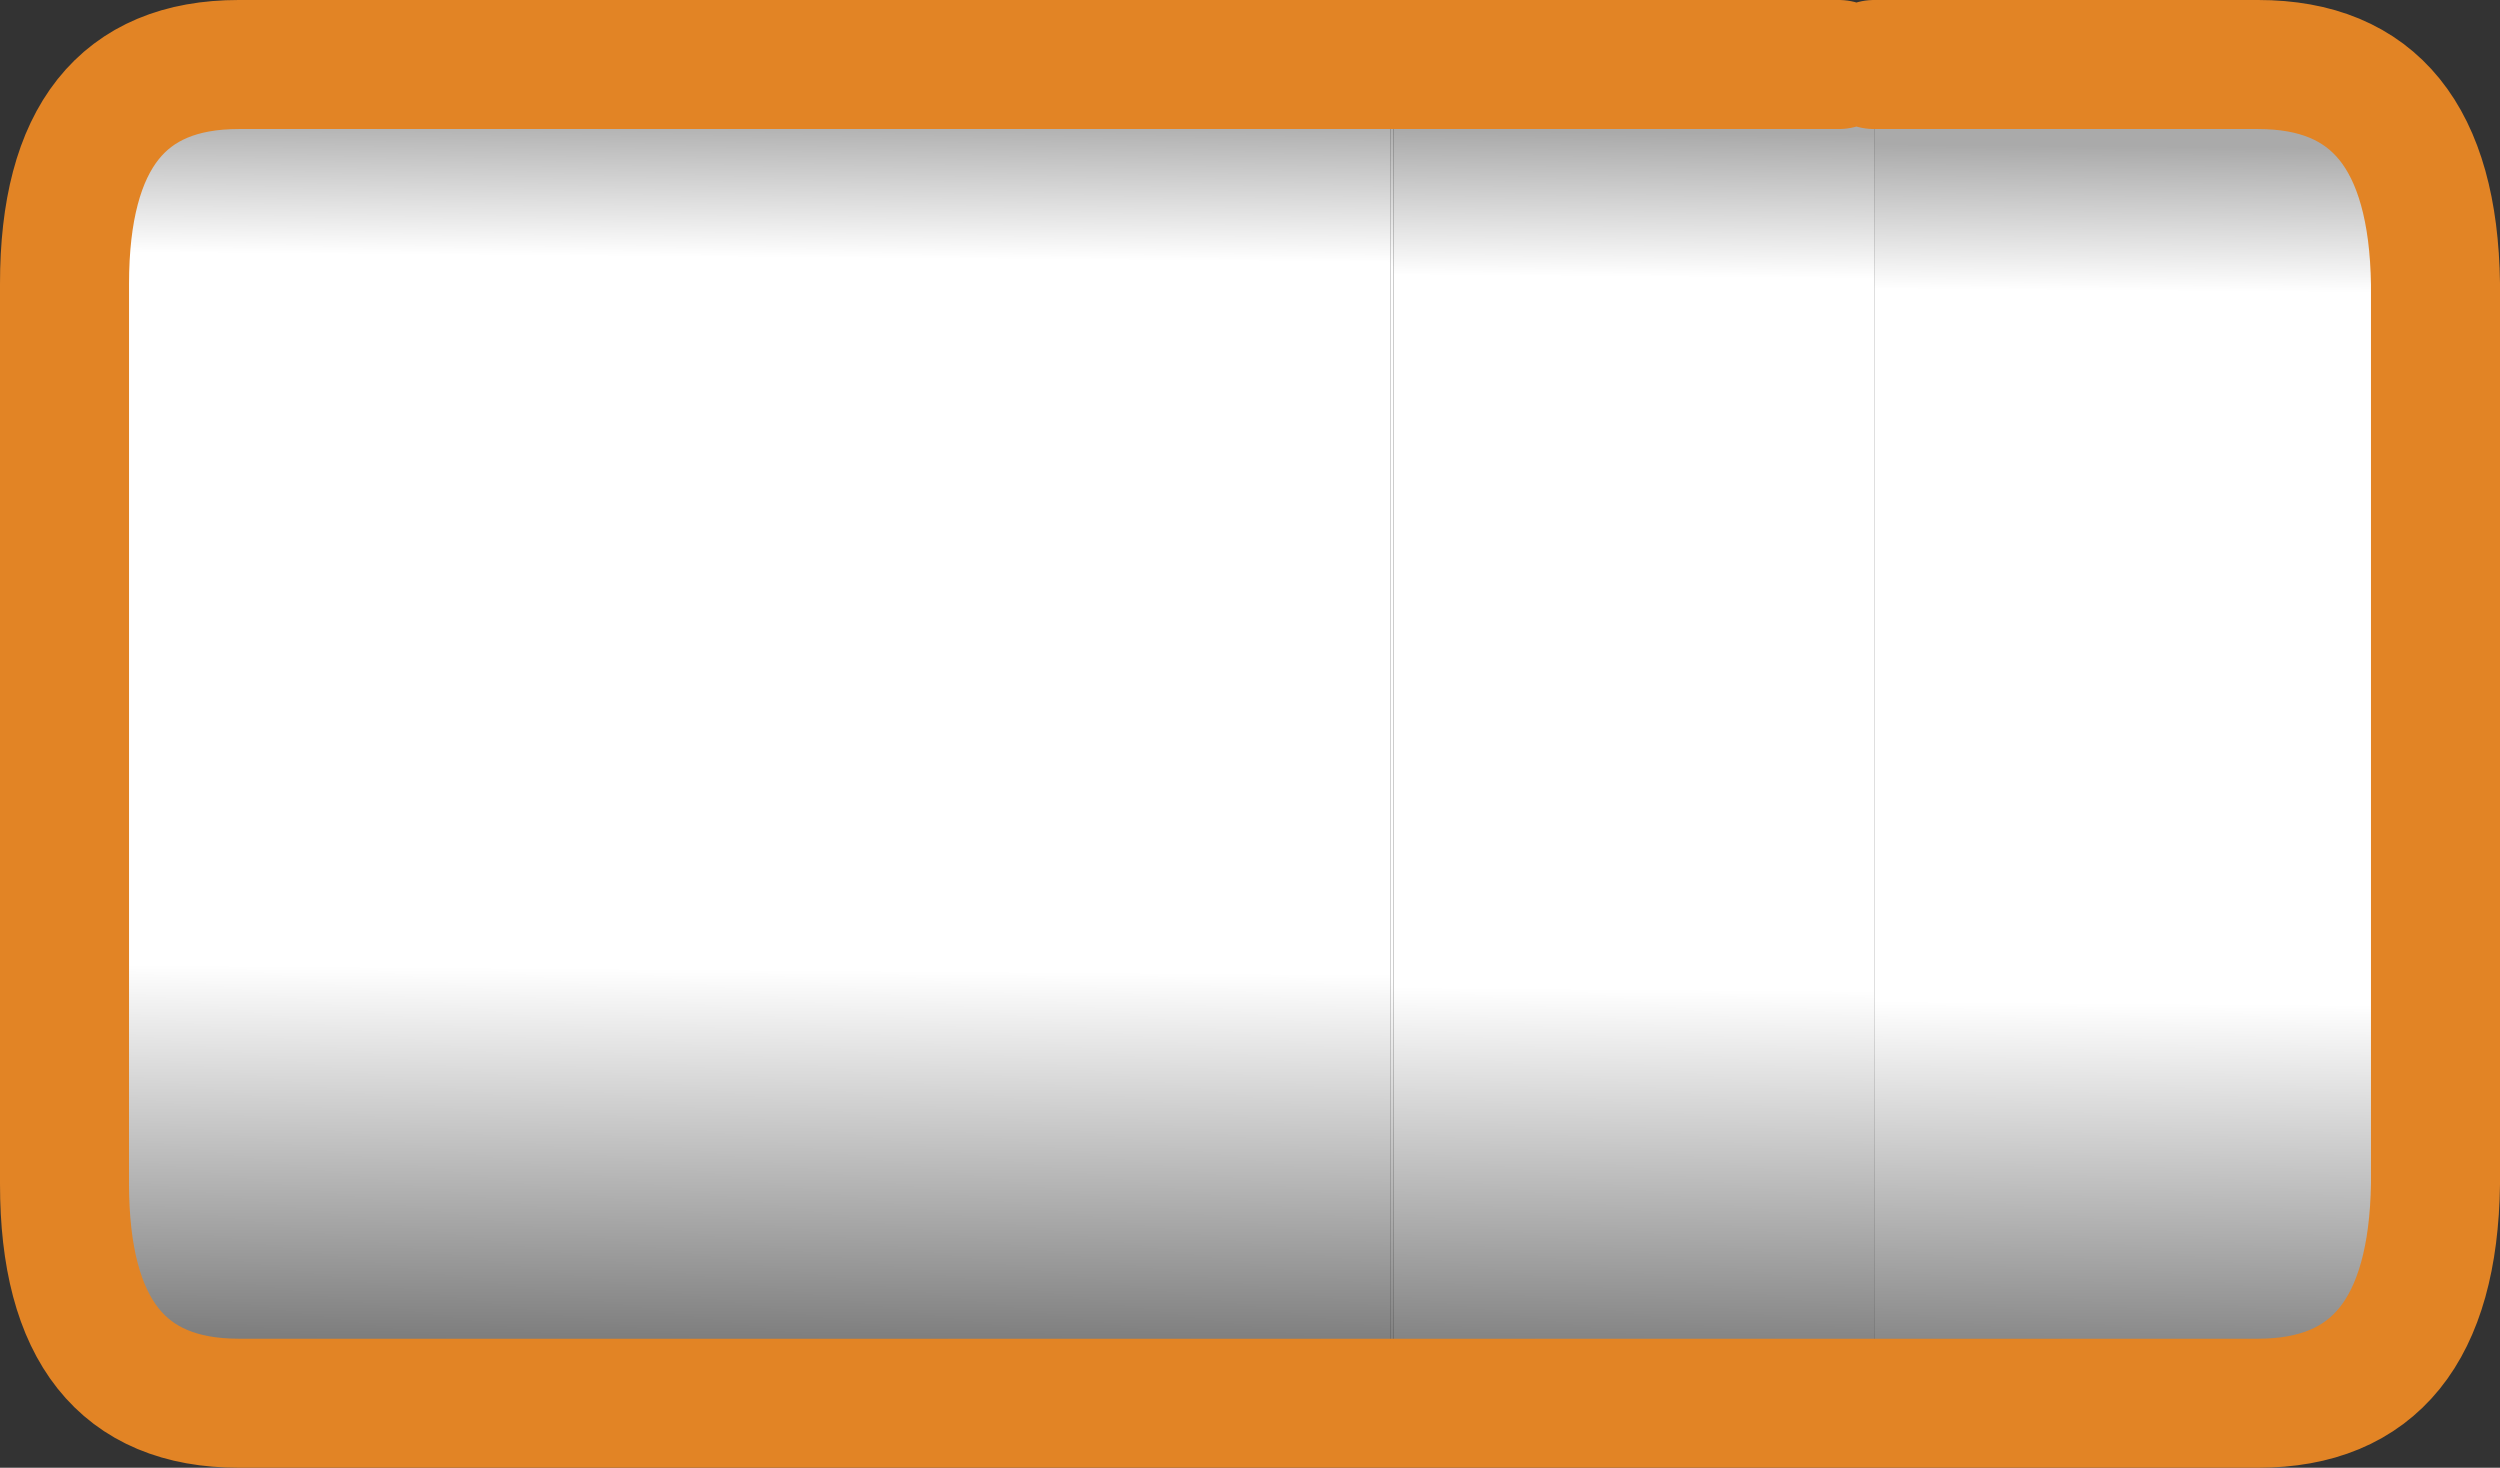 <?xml version="1.0" encoding="UTF-8" standalone="no"?>
<svg xmlns:ffdec="https://www.free-decompiler.com/flash" xmlns:xlink="http://www.w3.org/1999/xlink" ffdec:objectType="shape" height="22.75px" width="38.75px" xmlns="http://www.w3.org/2000/svg">
  <rect width="100%" height="100%" fill="#333333" stroke="none"/>
  <g transform="matrix(1.0, 0.0, 0.0, 1.0, 1.0, 1.0)">
    <path d="M28.05 0.0 L34.0 0.0 Q36.7 0.0 36.75 3.4 L36.75 17.35 Q36.7 20.75 34.0 20.75 L28.05 20.75 28.05 0.0" fill="url(#gradient0)" fill-rule="evenodd" stroke="none"/>
    <path d="M20.6 20.75 L20.55 20.75 20.55 0.0 20.6 0.0 20.6 20.75" fill="url(#gradient1)" fill-rule="evenodd" stroke="none"/>
    <path d="M28.05 0.0 L28.05 20.75 20.6 20.75 20.6 0.0 27.5 0.0 28.05 0.0" fill="url(#gradient2)" fill-rule="evenodd" stroke="none"/>
    <path d="M20.55 20.75 L2.7 20.75 Q0.0 20.75 0.0 17.35 L0.0 3.4 Q0.0 0.0 2.7 0.0 L20.55 0.0 20.55 20.75" fill="url(#gradient3)" fill-rule="evenodd" stroke="none"/>
    <path d="M28.05 20.75 L34.0 20.75 Q36.7 20.75 36.75 17.35 L36.75 3.4 Q36.7 0.0 34.0 0.0 L28.05 0.0 M28.05 20.75 L20.6 20.75 20.55 20.75 2.7 20.75 Q0.0 20.75 0.0 17.35 L0.0 3.4 Q0.0 0.0 2.7 0.0 L20.55 0.0 M20.6 0.0 L27.5 0.0" fill="none" stroke="#e28425" stroke-linecap="round" stroke-linejoin="bevel" stroke-width="2.0"/>
  </g>
  <defs>
    <linearGradient gradientTransform="matrix(-1.0E-4, 0.012, -0.013, -1.0E-4, -6.95, 10.8)" gradientUnits="userSpaceOnUse" id="gradient0" spreadMethod="pad" x1="-819.2" x2="819.2">
      <stop offset="0.0" stop-color="#aaaaaa"/>
      <stop offset="0.114" stop-color="#ffffff"/>
      <stop offset="0.675" stop-color="#ffffff"/>
      <stop offset="1.0" stop-color="#6f6f6f"/>
    </linearGradient>
    <linearGradient gradientTransform="matrix(-1.0E-4, 0.012, -0.013, -1.0E-4, 29.95, 10.8)" gradientUnits="userSpaceOnUse" id="gradient1" spreadMethod="pad" x1="-819.2" x2="819.2">
      <stop offset="0.0" stop-color="#aaaaaa"/>
      <stop offset="0.114" stop-color="#ffffff"/>
      <stop offset="0.675" stop-color="#ffffff"/>
      <stop offset="1.0" stop-color="#6f6f6f"/>
    </linearGradient>
    <linearGradient gradientTransform="matrix(-1.0E-4, 0.012, -0.013, -1.0E-4, 13.7, 10.8)" gradientUnits="userSpaceOnUse" id="gradient2" spreadMethod="pad" x1="-819.2" x2="819.2">
      <stop offset="0.0" stop-color="#aaaaaa"/>
      <stop offset="0.114" stop-color="#ffffff"/>
      <stop offset="0.675" stop-color="#ffffff"/>
      <stop offset="1.0" stop-color="#6f6f6f"/>
    </linearGradient>
    <linearGradient gradientTransform="matrix(-1.0E-4, 0.012, -0.013, -1.0E-4, 39.25, 10.8)" gradientUnits="userSpaceOnUse" id="gradient3" spreadMethod="pad" x1="-819.2" x2="819.2">
      <stop offset="0.0" stop-color="#aaaaaa"/>
      <stop offset="0.114" stop-color="#ffffff"/>
      <stop offset="0.675" stop-color="#ffffff"/>
      <stop offset="1.0" stop-color="#6f6f6f"/>
    </linearGradient>
  </defs>
</svg>
